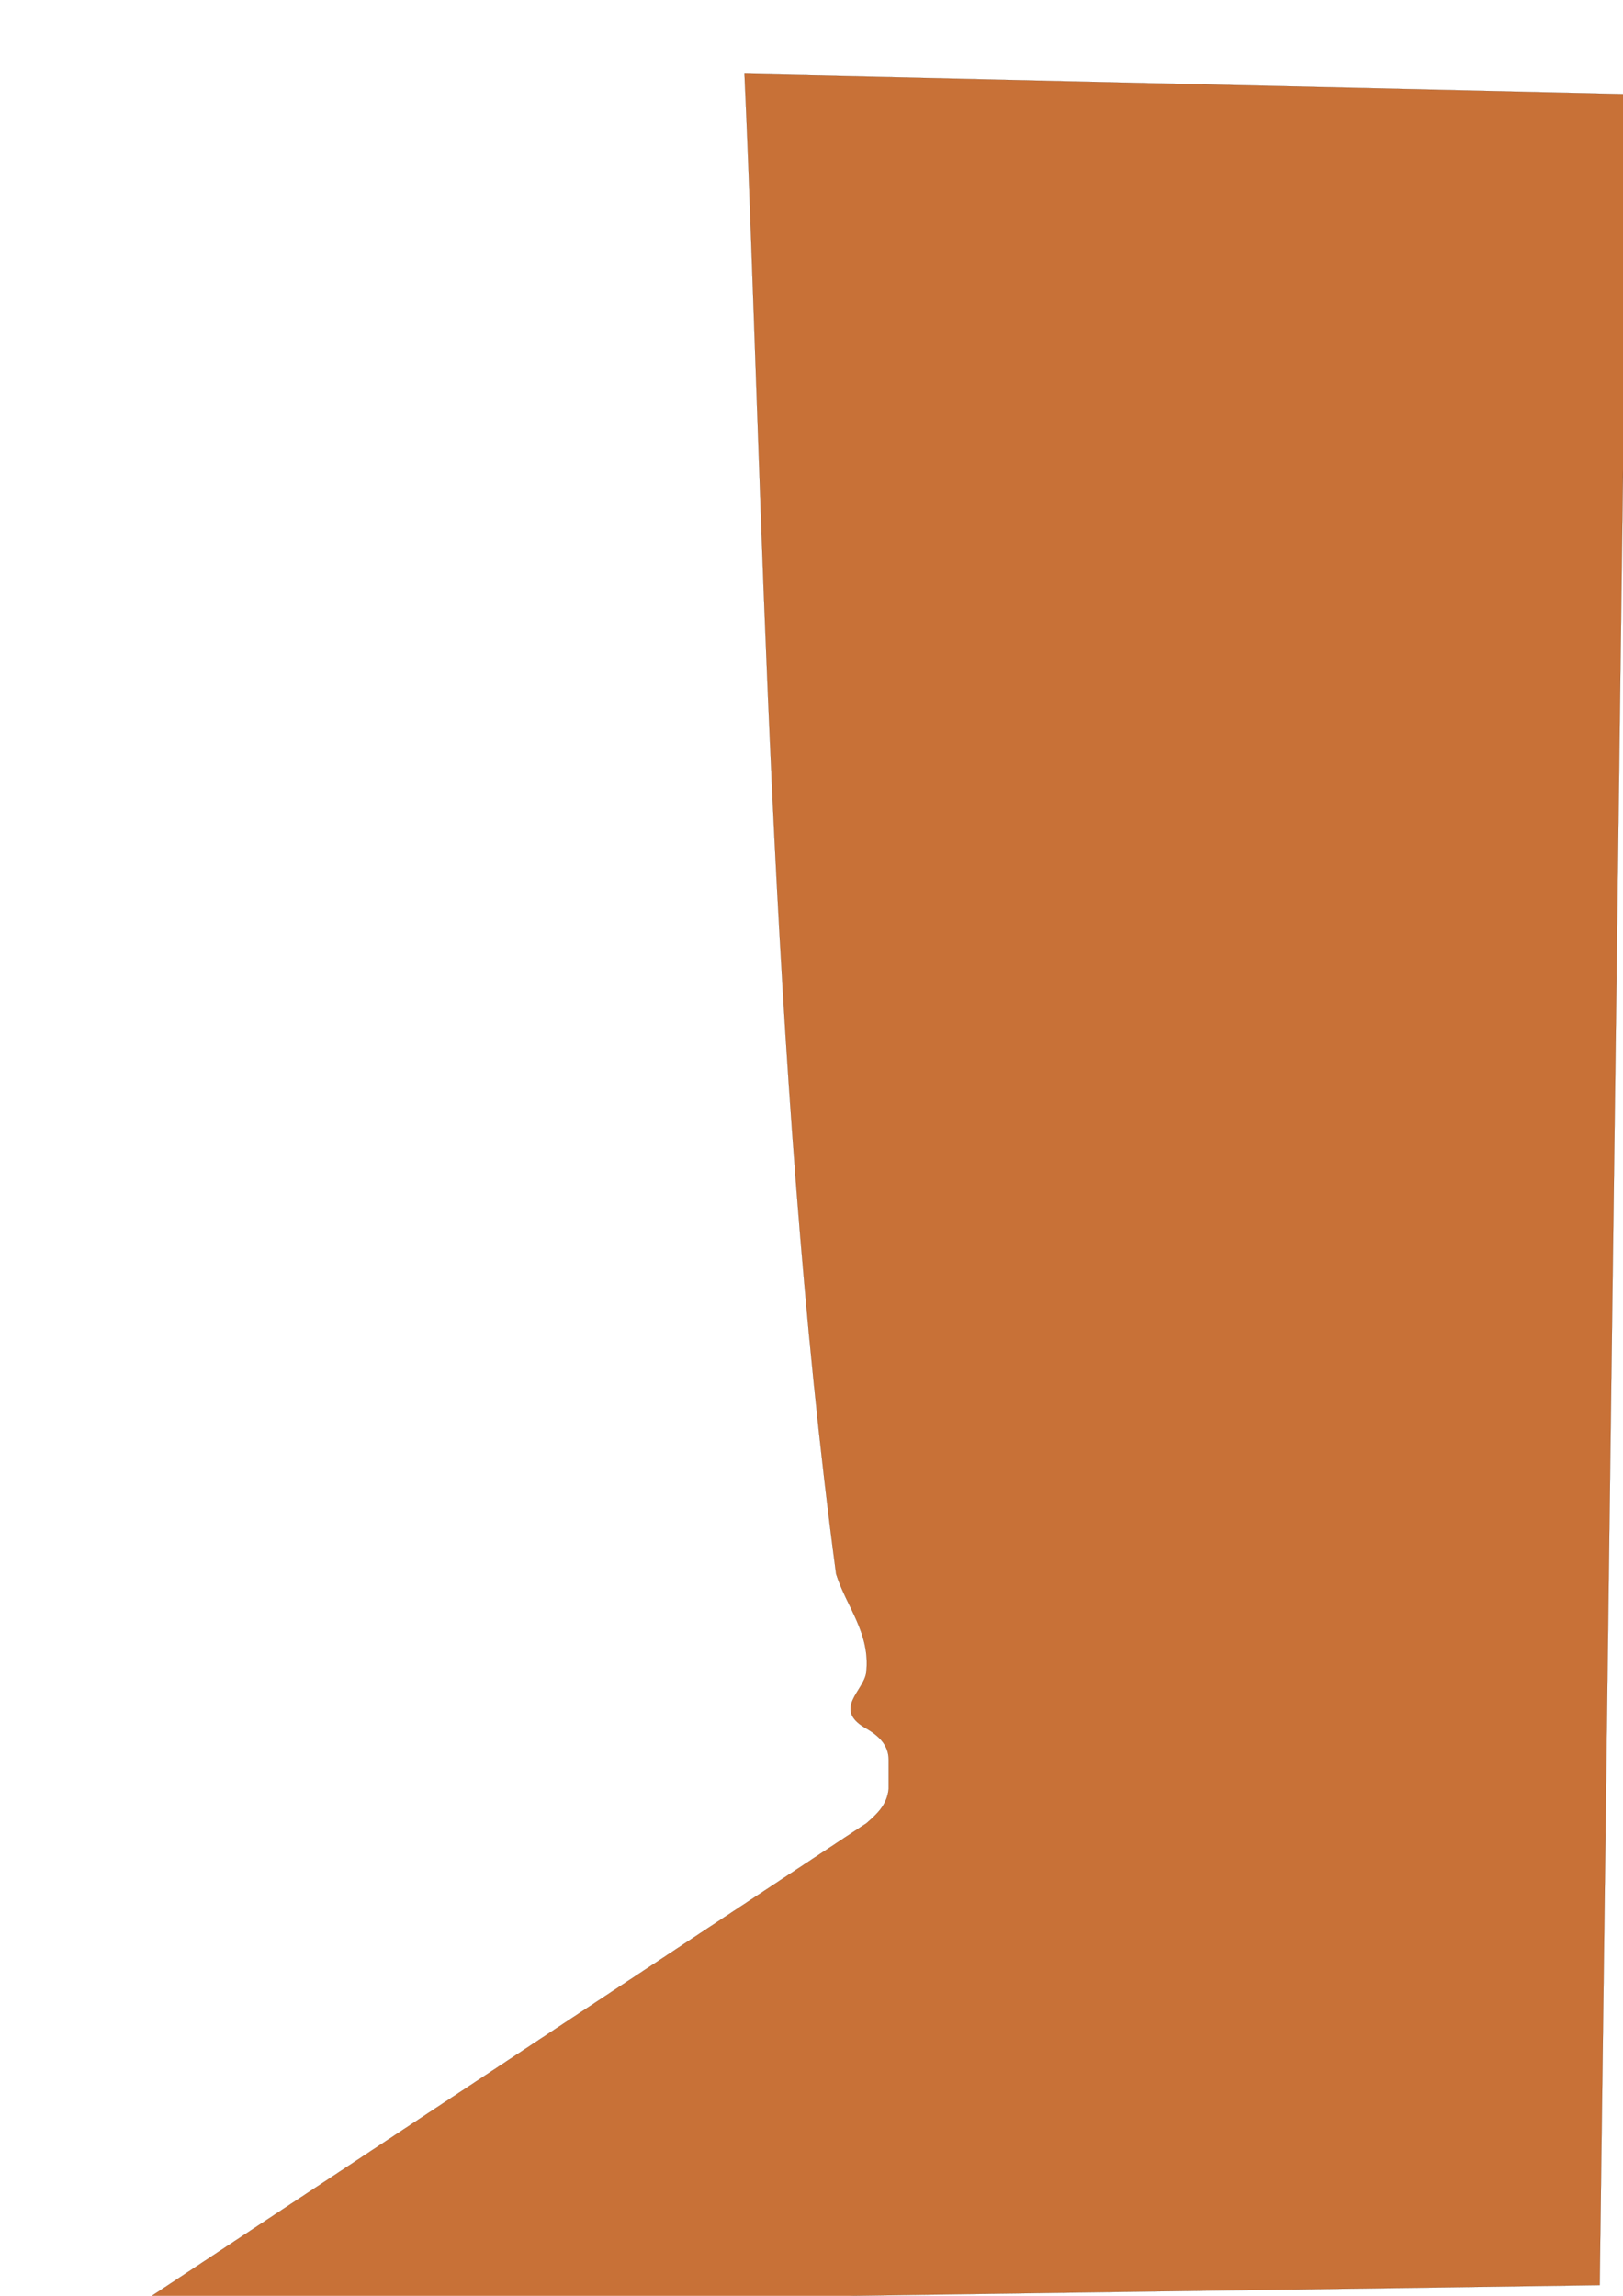 <?xml version="1.0" encoding="UTF-8" standalone="no"?>
<!-- Created with Inkscape (http://www.inkscape.org/) -->

<svg
   xmlns:dc="http://purl.org/dc/elements/1.1/"
   xmlns:cc="http://creativecommons.org/ns#"
   xmlns:rdf="http://www.w3.org/1999/02/22-rdf-syntax-ns#"
   xmlns:svg="http://www.w3.org/2000/svg"
   xmlns="http://www.w3.org/2000/svg"
   xmlns:sodipodi="http://sodipodi.sourceforge.net/DTD/sodipodi-0.dtd"
   xmlns:inkscape="http://www.inkscape.org/namespaces/inkscape"
   width="210mm"
   height="297mm"
   viewBox="0 0 210 297"
   version="1.1"
   id="svg8"
   inkscape:version="0.92.3 (2405546, 2018-03-11)"
   sodipodi:docname="start.svg">
  <defs
     id="defs2" />
  <sodipodi:namedview
     id="base"
     pagecolor="#ffffff"
     bordercolor="#666666"
     borderopacity="1.0"
     inkscape:pageopacity="0.0"
     inkscape:pageshadow="2"
     inkscape:zoom="0.45254832"
     inkscape:cx="601.19147"
     inkscape:cy="549.77399"
     inkscape:document-units="mm"
     inkscape:current-layer="layer1"
     showgrid="false"
     inkscape:window-width="1920"
     inkscape:window-height="1017"
     inkscape:window-x="-8"
     inkscape:window-y="-8"
     inkscape:window-maximized="1" />
  <g
     inkscape:label="Ebene 1"
     inkscape:groupmode="layer"
     id="layer1"
     style="display:inline">
    <path
       style="fill:#c87137;stroke:#000000;stroke-width:0.012px;stroke-linecap:butt;stroke-linejoin:miter;stroke-opacity:1"
       d="m 112.134,235.846 c 1.332,-1.168 2.652,-2.346 2.855,-4.446 v -3.775 c -0.026,-1.788 -1.15,-2.959 -2.689,-3.898 -4.767,-2.544 -0.513,-4.929 -0.212,-7.383 0.547,-5.087 -2.565,-8.487 -3.899,-12.707 C 99.533,139.073 98.668,61.504 96.328,9.552 l 114.303,2.637 -3.648,283.427 -189.335,2.711 z"
       id="path627"
       inkscape:connector-curvature="0"
       sodipodi:nodetypes="ccccccccccc" />
  </g>
</svg>
